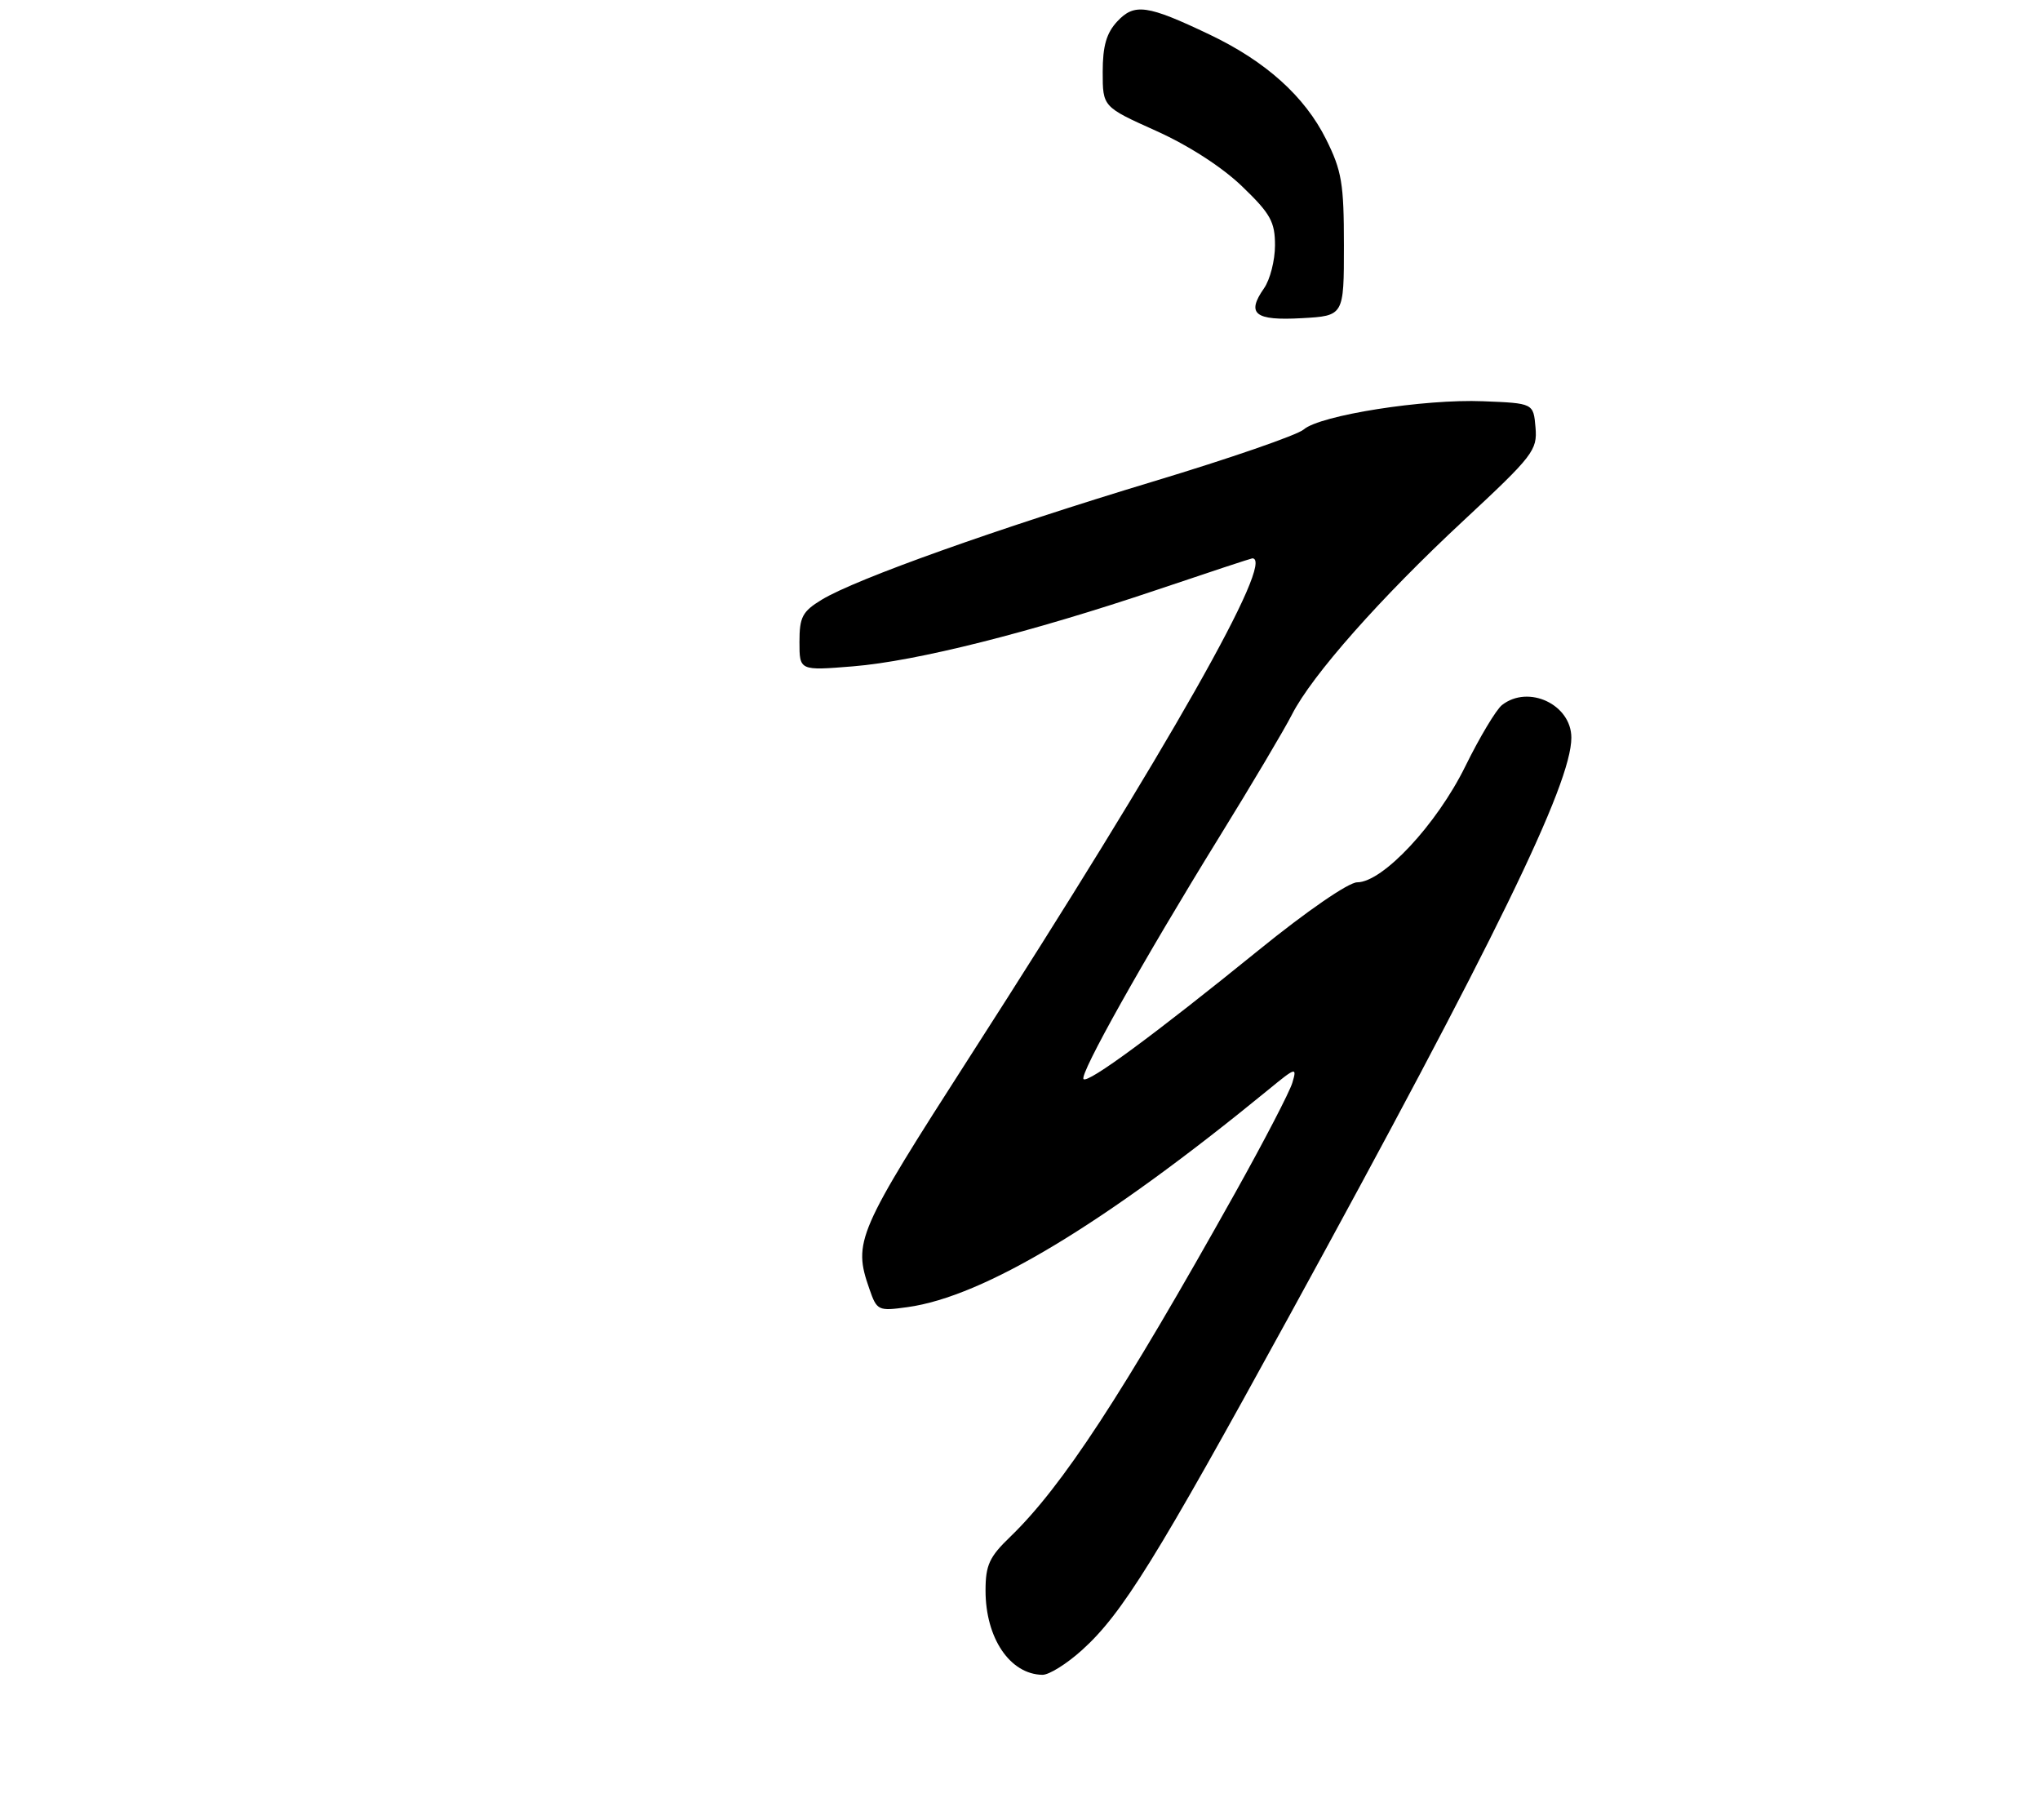 <?xml version="1.0" encoding="UTF-8" standalone="no"?>
<!DOCTYPE svg PUBLIC "-//W3C//DTD SVG 1.1//EN" "http://www.w3.org/Graphics/SVG/1.1/DTD/svg11.dtd" >
<svg xmlns="http://www.w3.org/2000/svg" xmlns:xlink="http://www.w3.org/1999/xlink" version="1.1" viewBox="0 0 296 264">
 <g >
 <path fill="currentColor"
d=" M 157.00 239.38 C 162.81 234.14 167.72 226.22 187.02 191.00 C 216.97 136.35 228.00 113.74 228.00 107.02 C 228.00 102.21 221.78 99.28 217.94 102.28 C 217.09 102.95 214.68 106.97 212.60 111.20 C 208.46 119.61 200.63 128.00 196.92 128.00 C 195.68 128.00 189.63 132.16 182.63 137.84 C 167.48 150.12 157.87 157.20 157.22 156.55 C 156.57 155.91 165.86 139.34 176.87 121.50 C 181.63 113.80 186.39 105.77 187.46 103.66 C 190.35 97.98 200.30 86.73 212.39 75.49 C 222.46 66.12 223.08 65.32 222.80 62.02 C 222.50 58.50 222.50 58.50 215.20 58.21 C 206.61 57.86 191.52 60.24 189.16 62.31 C 188.25 63.11 178.41 66.51 167.30 69.86 C 144.74 76.67 124.16 84.00 119.25 86.99 C 116.42 88.71 116.00 89.51 116.00 93.13 C 116.00 97.30 116.00 97.30 123.75 96.67 C 132.99 95.92 149.50 91.76 167.96 85.54 C 175.36 83.04 181.55 81.00 181.71 81.00 C 185.13 81.00 169.75 108.14 140.83 153.12 C 124.31 178.83 123.75 180.11 126.14 186.97 C 127.24 190.14 127.41 190.22 131.67 189.63 C 142.75 188.11 160.20 177.60 184.06 158.07 C 188.03 154.81 188.21 154.76 187.52 157.07 C 187.13 158.40 183.40 165.57 179.25 173.00 C 162.79 202.43 154.12 215.67 146.58 222.95 C 143.55 225.86 143.00 227.06 143.00 230.75 C 143.00 237.64 146.54 242.89 151.25 242.97 C 152.21 242.99 154.80 241.37 157.00 239.38 Z  M 195.00 35.61 C 195.00 26.62 194.69 24.77 192.41 20.20 C 189.31 13.98 183.65 8.89 175.50 5.01 C 166.46 0.70 164.60 0.44 162.11 3.11 C 160.54 4.80 160.00 6.67 160.00 10.44 C 160.00 15.50 160.00 15.50 167.74 18.98 C 172.46 21.10 177.34 24.25 180.24 27.05 C 184.35 31.00 185.00 32.18 185.00 35.59 C 185.00 37.77 184.28 40.58 183.41 41.82 C 180.81 45.54 182.06 46.54 188.87 46.16 C 195.00 45.82 195.00 45.82 195.00 35.61 Z "/>
</g>
</svg>